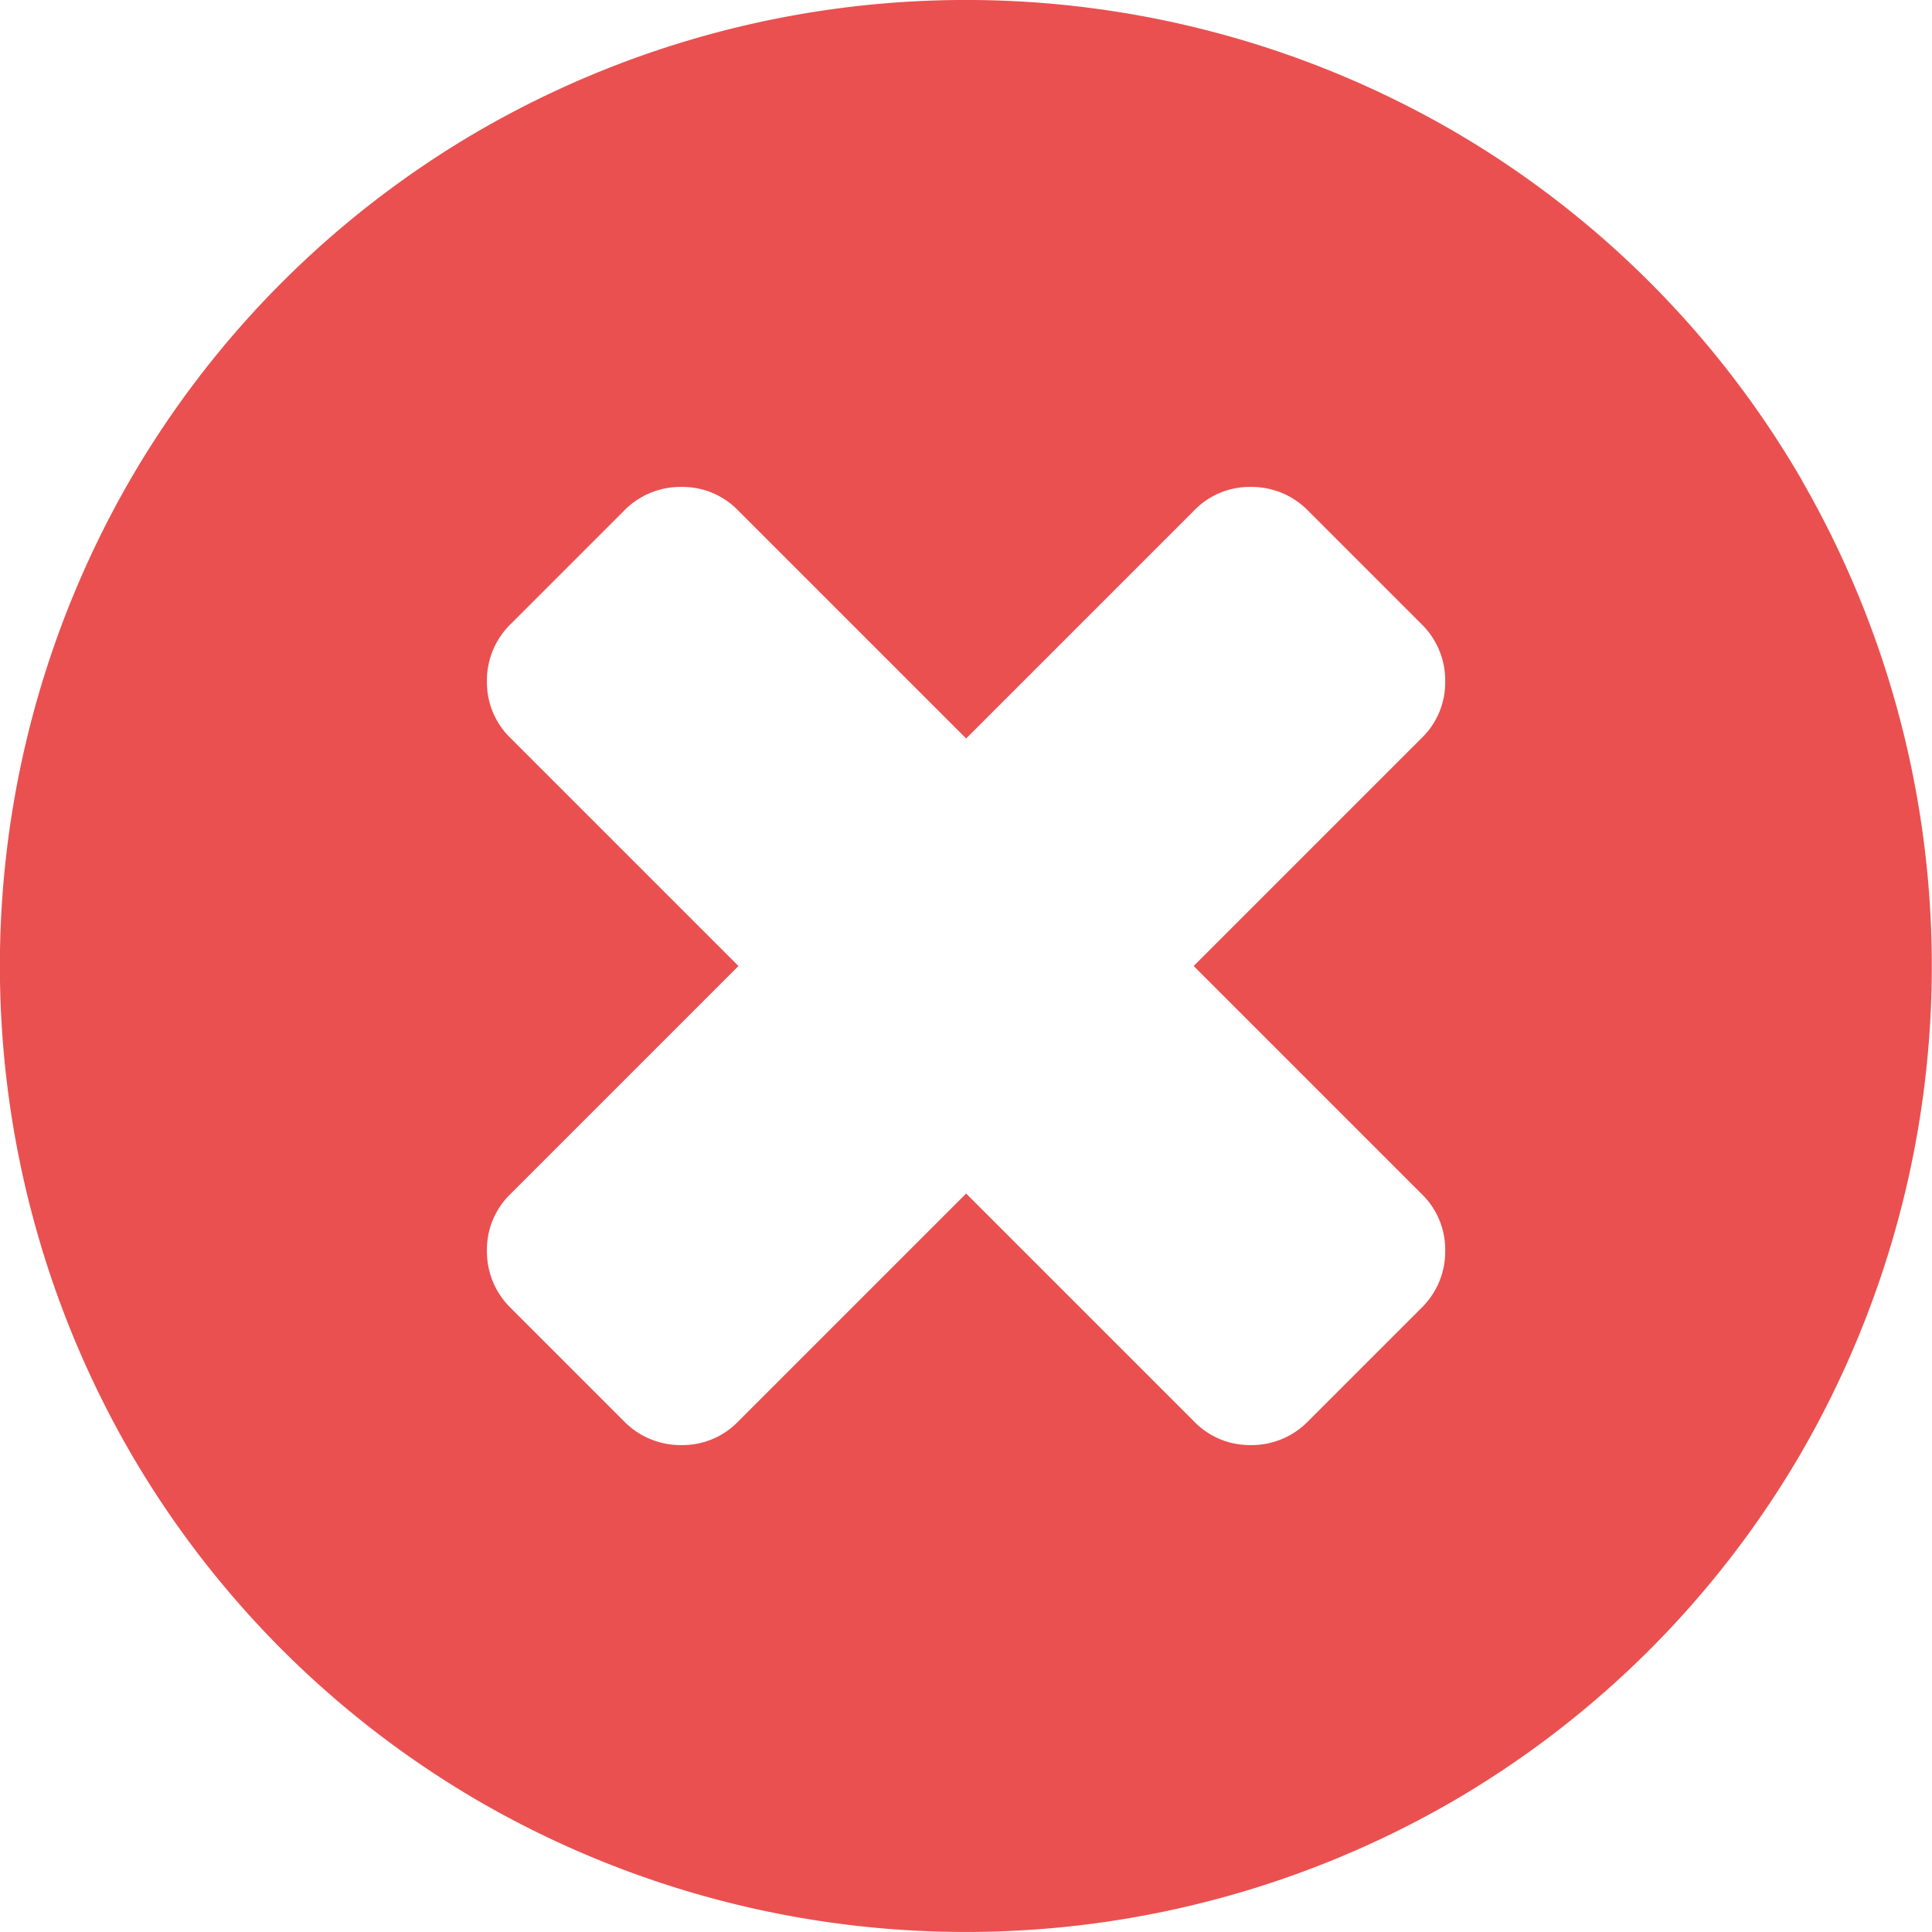 <svg xmlns="http://www.w3.org/2000/svg" width="14.002" height="14.002" viewBox="0 0 14.002 14.002">
  <path id="Shape_641" data-name="Shape 641" d="M1122.062,397.486a6.971,6.971,0,0,0-2.548-2.548,7.045,7.045,0,0,0-7.029,0,6.969,6.969,0,0,0-2.548,2.548,7.046,7.046,0,0,0,0,7.028,6.971,6.971,0,0,0,2.548,2.548,7.046,7.046,0,0,0,7.028,0,6.972,6.972,0,0,0,2.548-2.548,7.047,7.047,0,0,0,0-7.028Zm-2.762,5.164a.561.561,0,0,1,.173.41.571.571,0,0,1-.173.419l-.82.82a.571.571,0,0,1-.419.173.56.56,0,0,1-.41-.173l-1.65-1.65-1.65,1.65a.56.56,0,0,1-.41.173.571.571,0,0,1-.42-.173l-.82-.82a.571.571,0,0,1-.173-.419.561.561,0,0,1,.173-.41l1.65-1.65-1.65-1.65a.561.561,0,0,1-.173-.41.571.571,0,0,1,.173-.419l.82-.82a.571.571,0,0,1,.42-.173.561.561,0,0,1,.41.173l1.65,1.65,1.65-1.65a.56.56,0,0,1,.41-.173.571.571,0,0,1,.419.173l.82.82a.571.571,0,0,1,.173.419.56.56,0,0,1-.173.41l-1.65,1.65Z" transform="translate(-1108.999 -393.999)" fill="#ea5050"/>
</svg>
